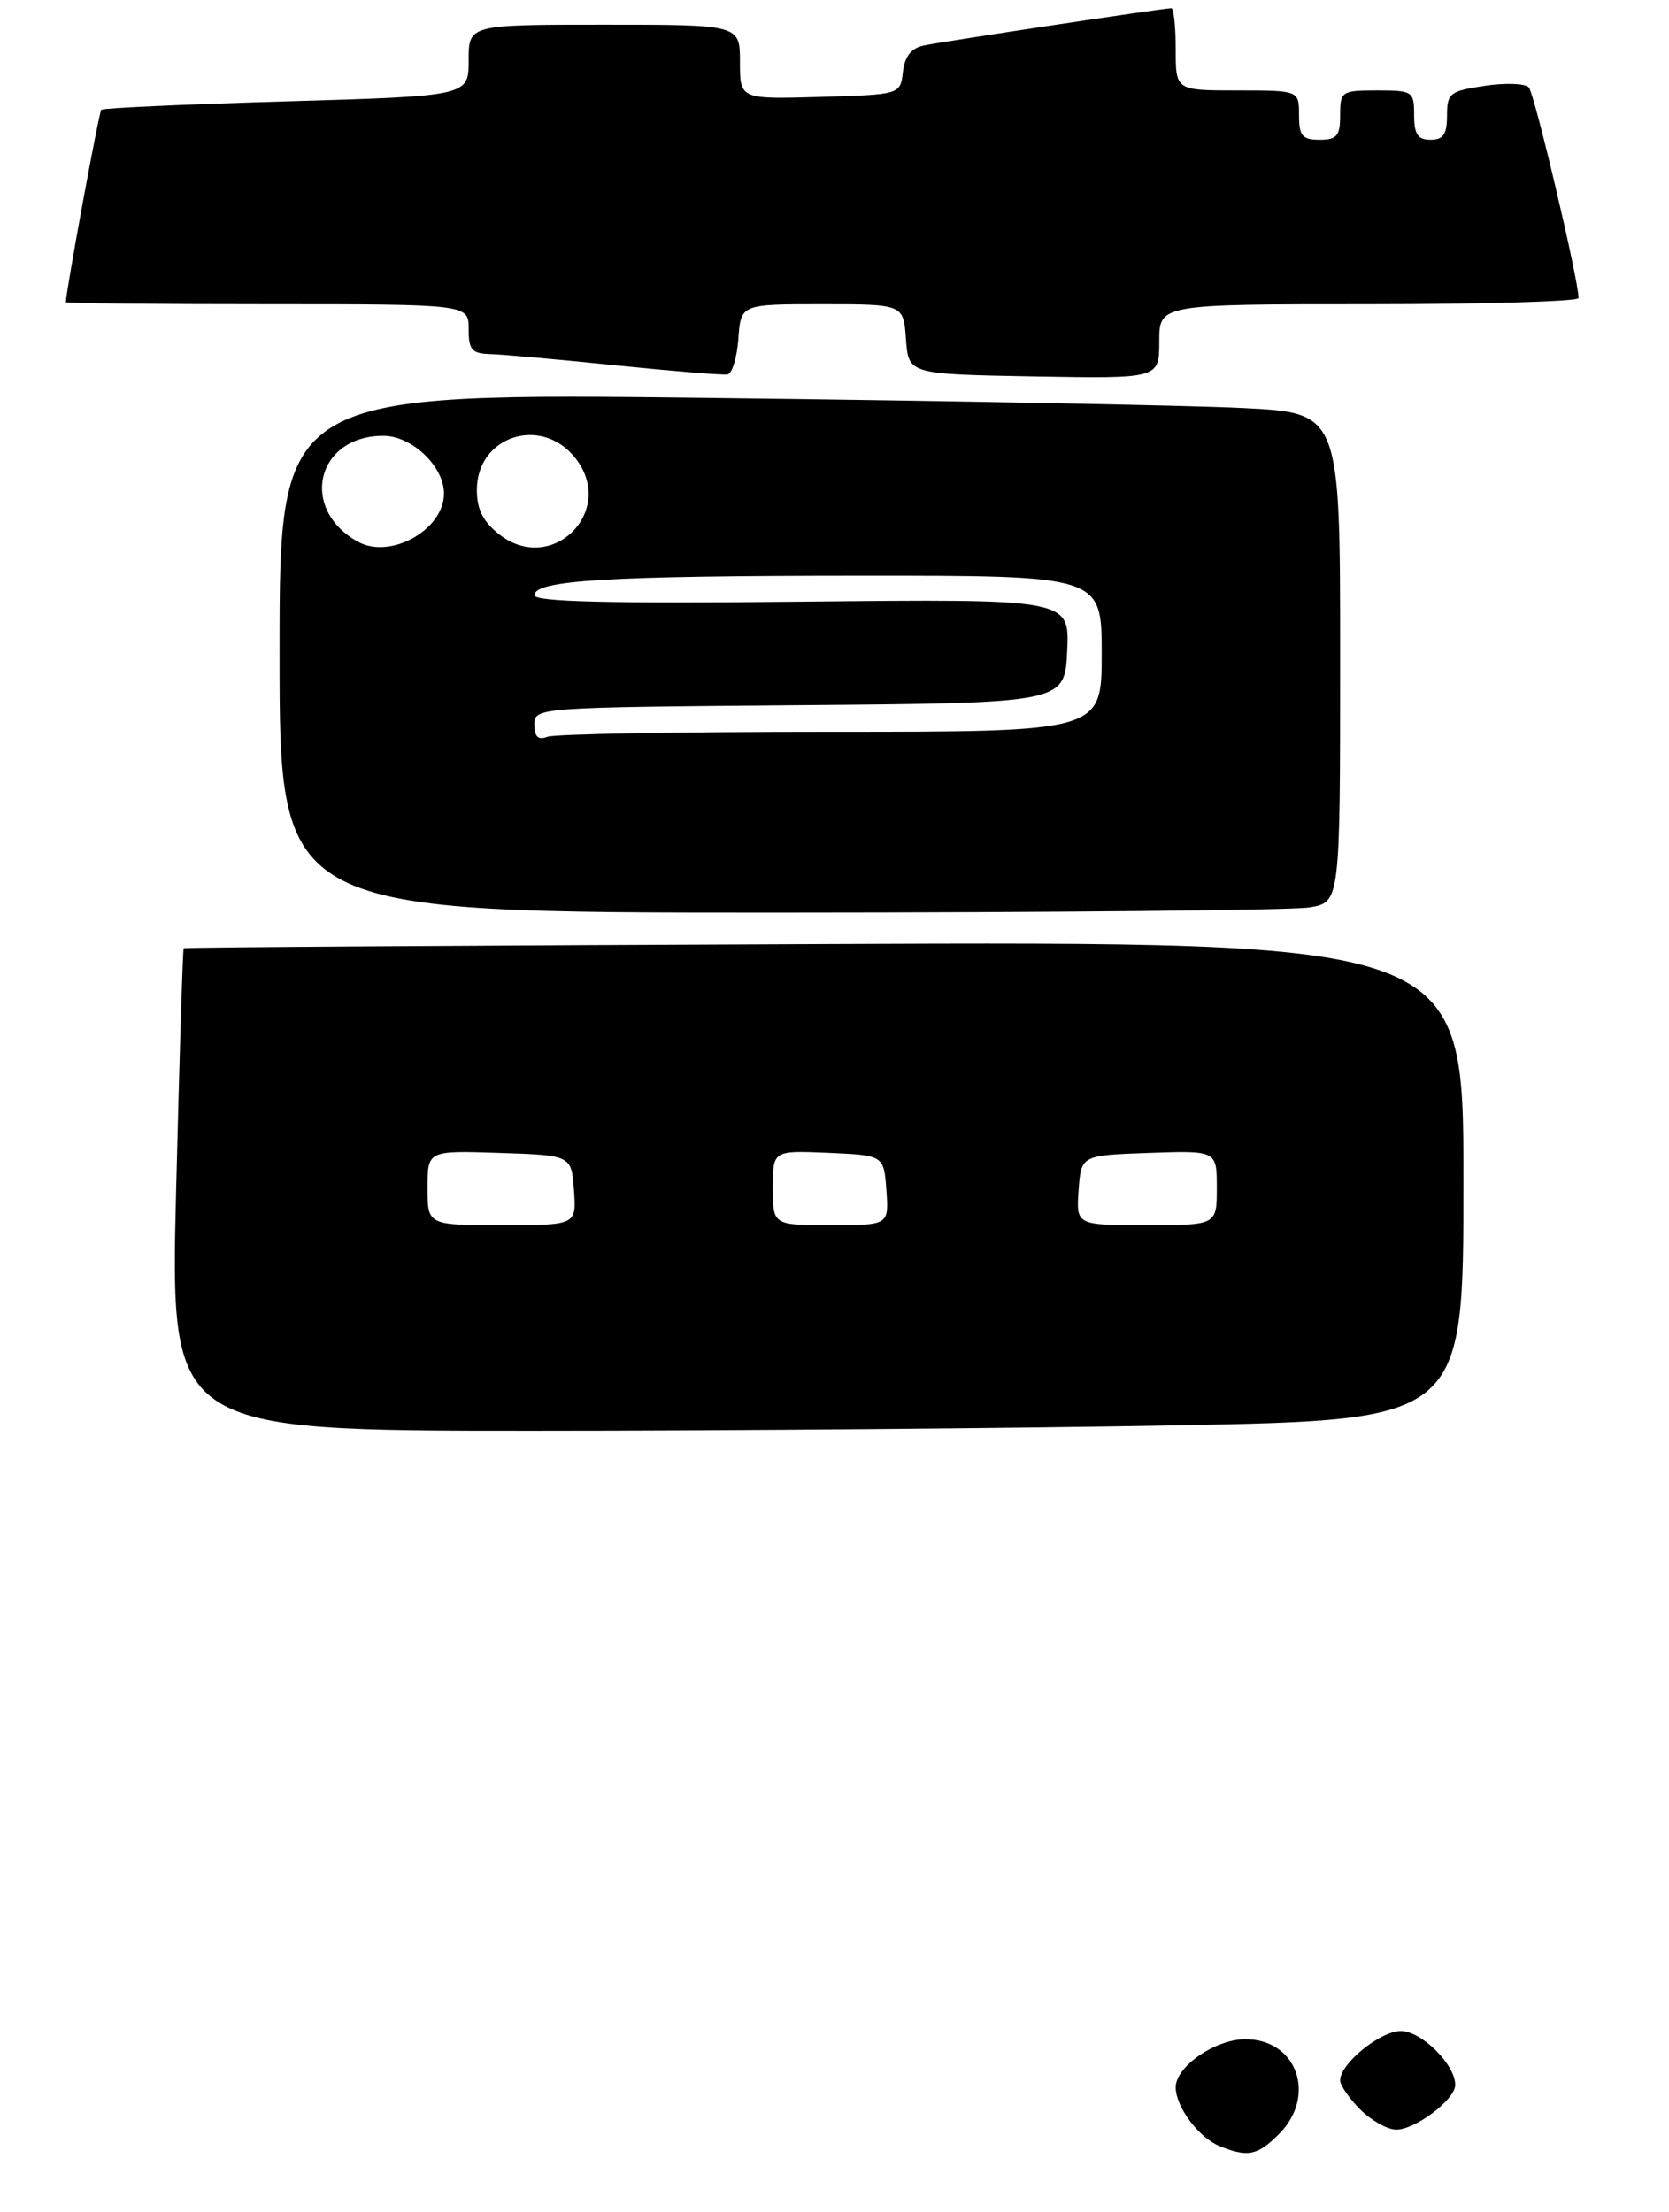 <?xml version="1.0" encoding="UTF-8" standalone="no"?>
<!DOCTYPE svg PUBLIC "-//W3C//DTD SVG 1.1//EN" "http://www.w3.org/Graphics/SVG/1.1/DTD/svg11.dtd" >
<svg xmlns="http://www.w3.org/2000/svg" xmlns:xlink="http://www.w3.org/1999/xlink" version="1.1" viewBox="0 0 203 269">
 <g >
 <path fill="currentColor"
d=" M 143.34 173.34 C 178.00 172.68 178.00 172.68 178.00 143.59 C 178.00 114.50 178.00 114.50 100.27 114.81 C 57.52 114.98 22.45 115.21 22.34 115.32 C 22.23 115.43 21.82 128.68 21.42 144.76 C 20.70 174.00 20.70 174.00 64.69 174.00 C 88.88 174.00 124.27 173.70 143.34 173.34 Z  M 159.25 110.36 C 163.00 109.74 163.00 109.74 163.00 79.98 C 163.00 50.22 163.00 50.22 151.25 49.63 C 144.79 49.30 115.76 48.75 86.75 48.40 C 34.00 47.76 34.00 47.76 34.00 79.38 C 34.00 111.00 34.00 111.00 94.75 110.99 C 128.16 110.98 157.19 110.70 159.25 110.36 Z  M 89.81 41.17 C 90.11 37.00 90.11 37.00 100.00 37.00 C 109.89 37.00 109.89 37.00 110.19 41.25 C 110.50 45.50 110.50 45.50 125.75 45.78 C 141.00 46.05 141.00 46.05 141.00 41.53 C 141.00 37.00 141.00 37.00 166.50 37.00 C 180.53 37.00 192.00 36.66 192.00 36.25 C 192.02 34.13 186.64 11.38 185.95 10.63 C 185.51 10.14 183.09 10.06 180.58 10.44 C 176.34 11.07 176.00 11.34 176.00 14.06 C 176.00 16.33 175.55 17.00 174.00 17.00 C 172.44 17.00 172.00 16.33 172.00 14.00 C 172.00 11.11 171.83 11.00 167.50 11.00 C 163.17 11.00 163.00 11.11 163.00 14.00 C 163.00 16.53 162.61 17.00 160.50 17.00 C 158.39 17.00 158.00 16.53 158.00 14.00 C 158.00 11.00 158.00 11.00 150.50 11.00 C 143.00 11.00 143.00 11.00 143.00 6.00 C 143.00 3.25 142.76 1.00 142.47 1.00 C 141.52 1.00 114.58 5.06 112.32 5.54 C 110.83 5.86 110.03 6.88 109.82 8.75 C 109.50 11.50 109.50 11.50 99.75 11.79 C 90.00 12.07 90.00 12.07 90.00 7.54 C 90.00 3.00 90.00 3.00 73.50 3.00 C 57.00 3.00 57.00 3.00 57.00 7.34 C 57.00 11.68 57.00 11.68 34.85 12.33 C 22.67 12.68 12.53 13.14 12.32 13.35 C 12.03 13.64 8.05 35.28 8.01 36.75 C 8.00 36.89 19.02 37.00 32.50 37.00 C 57.00 37.00 57.00 37.00 57.00 40.00 C 57.00 42.59 57.38 43.01 59.75 43.07 C 61.26 43.12 68.12 43.73 75.00 44.44 C 81.88 45.14 87.95 45.64 88.50 45.53 C 89.05 45.43 89.64 43.47 89.81 41.17 Z  M 148.36 261.01 C 145.80 259.98 143.00 256.23 143.00 253.85 C 143.00 251.32 147.81 248.00 151.48 248.00 C 157.77 248.00 160.20 254.89 155.55 259.55 C 152.94 262.15 151.78 262.39 148.36 261.01 Z  M 165.45 256.55 C 164.10 255.20 163.00 253.60 163.00 253.00 C 163.00 250.97 167.89 247.00 170.38 247.00 C 172.89 247.00 177.00 251.07 177.00 253.56 C 177.00 255.33 172.16 259.00 169.82 259.00 C 168.77 259.00 166.80 257.90 165.45 256.55 Z  M 52.00 144.46 C 52.00 139.92 52.00 139.92 60.75 140.21 C 69.50 140.50 69.50 140.50 69.81 144.75 C 70.11 149.00 70.11 149.00 61.06 149.00 C 52.00 149.00 52.00 149.00 52.00 144.46 Z  M 94.00 144.45 C 94.00 139.91 94.00 139.91 100.75 140.20 C 107.50 140.50 107.50 140.50 107.81 144.75 C 108.11 149.00 108.11 149.00 101.06 149.00 C 94.00 149.00 94.00 149.00 94.00 144.45 Z  M 131.19 144.75 C 131.50 140.50 131.50 140.50 139.75 140.21 C 148.00 139.92 148.00 139.92 148.00 144.46 C 148.00 149.00 148.00 149.00 139.44 149.00 C 130.89 149.00 130.89 149.00 131.19 144.75 Z  M 65.00 88.12 C 65.00 86.05 65.27 86.03 97.25 85.76 C 129.50 85.50 129.50 85.50 129.80 79.17 C 130.10 72.83 130.10 72.83 97.55 73.17 C 74.15 73.41 65.00 73.19 65.00 72.39 C 65.00 70.56 74.00 70.02 104.75 70.01 C 134.00 70.00 134.00 70.00 134.00 79.50 C 134.00 89.00 134.00 89.00 101.08 89.00 C 82.98 89.00 67.45 89.27 66.58 89.61 C 65.45 90.04 65.00 89.62 65.00 88.12 Z  M 43.50 65.87 C 36.35 61.87 38.50 53.00 46.62 53.00 C 50.10 53.00 54.00 56.71 54.00 60.02 C 54.00 64.45 47.46 68.09 43.50 65.87 Z  M 60.71 64.98 C 58.75 63.44 58.00 61.95 58.00 59.58 C 58.00 53.02 65.87 50.48 69.98 55.71 C 75.04 62.13 67.13 70.04 60.71 64.98 Z "/>
</g>
</svg>